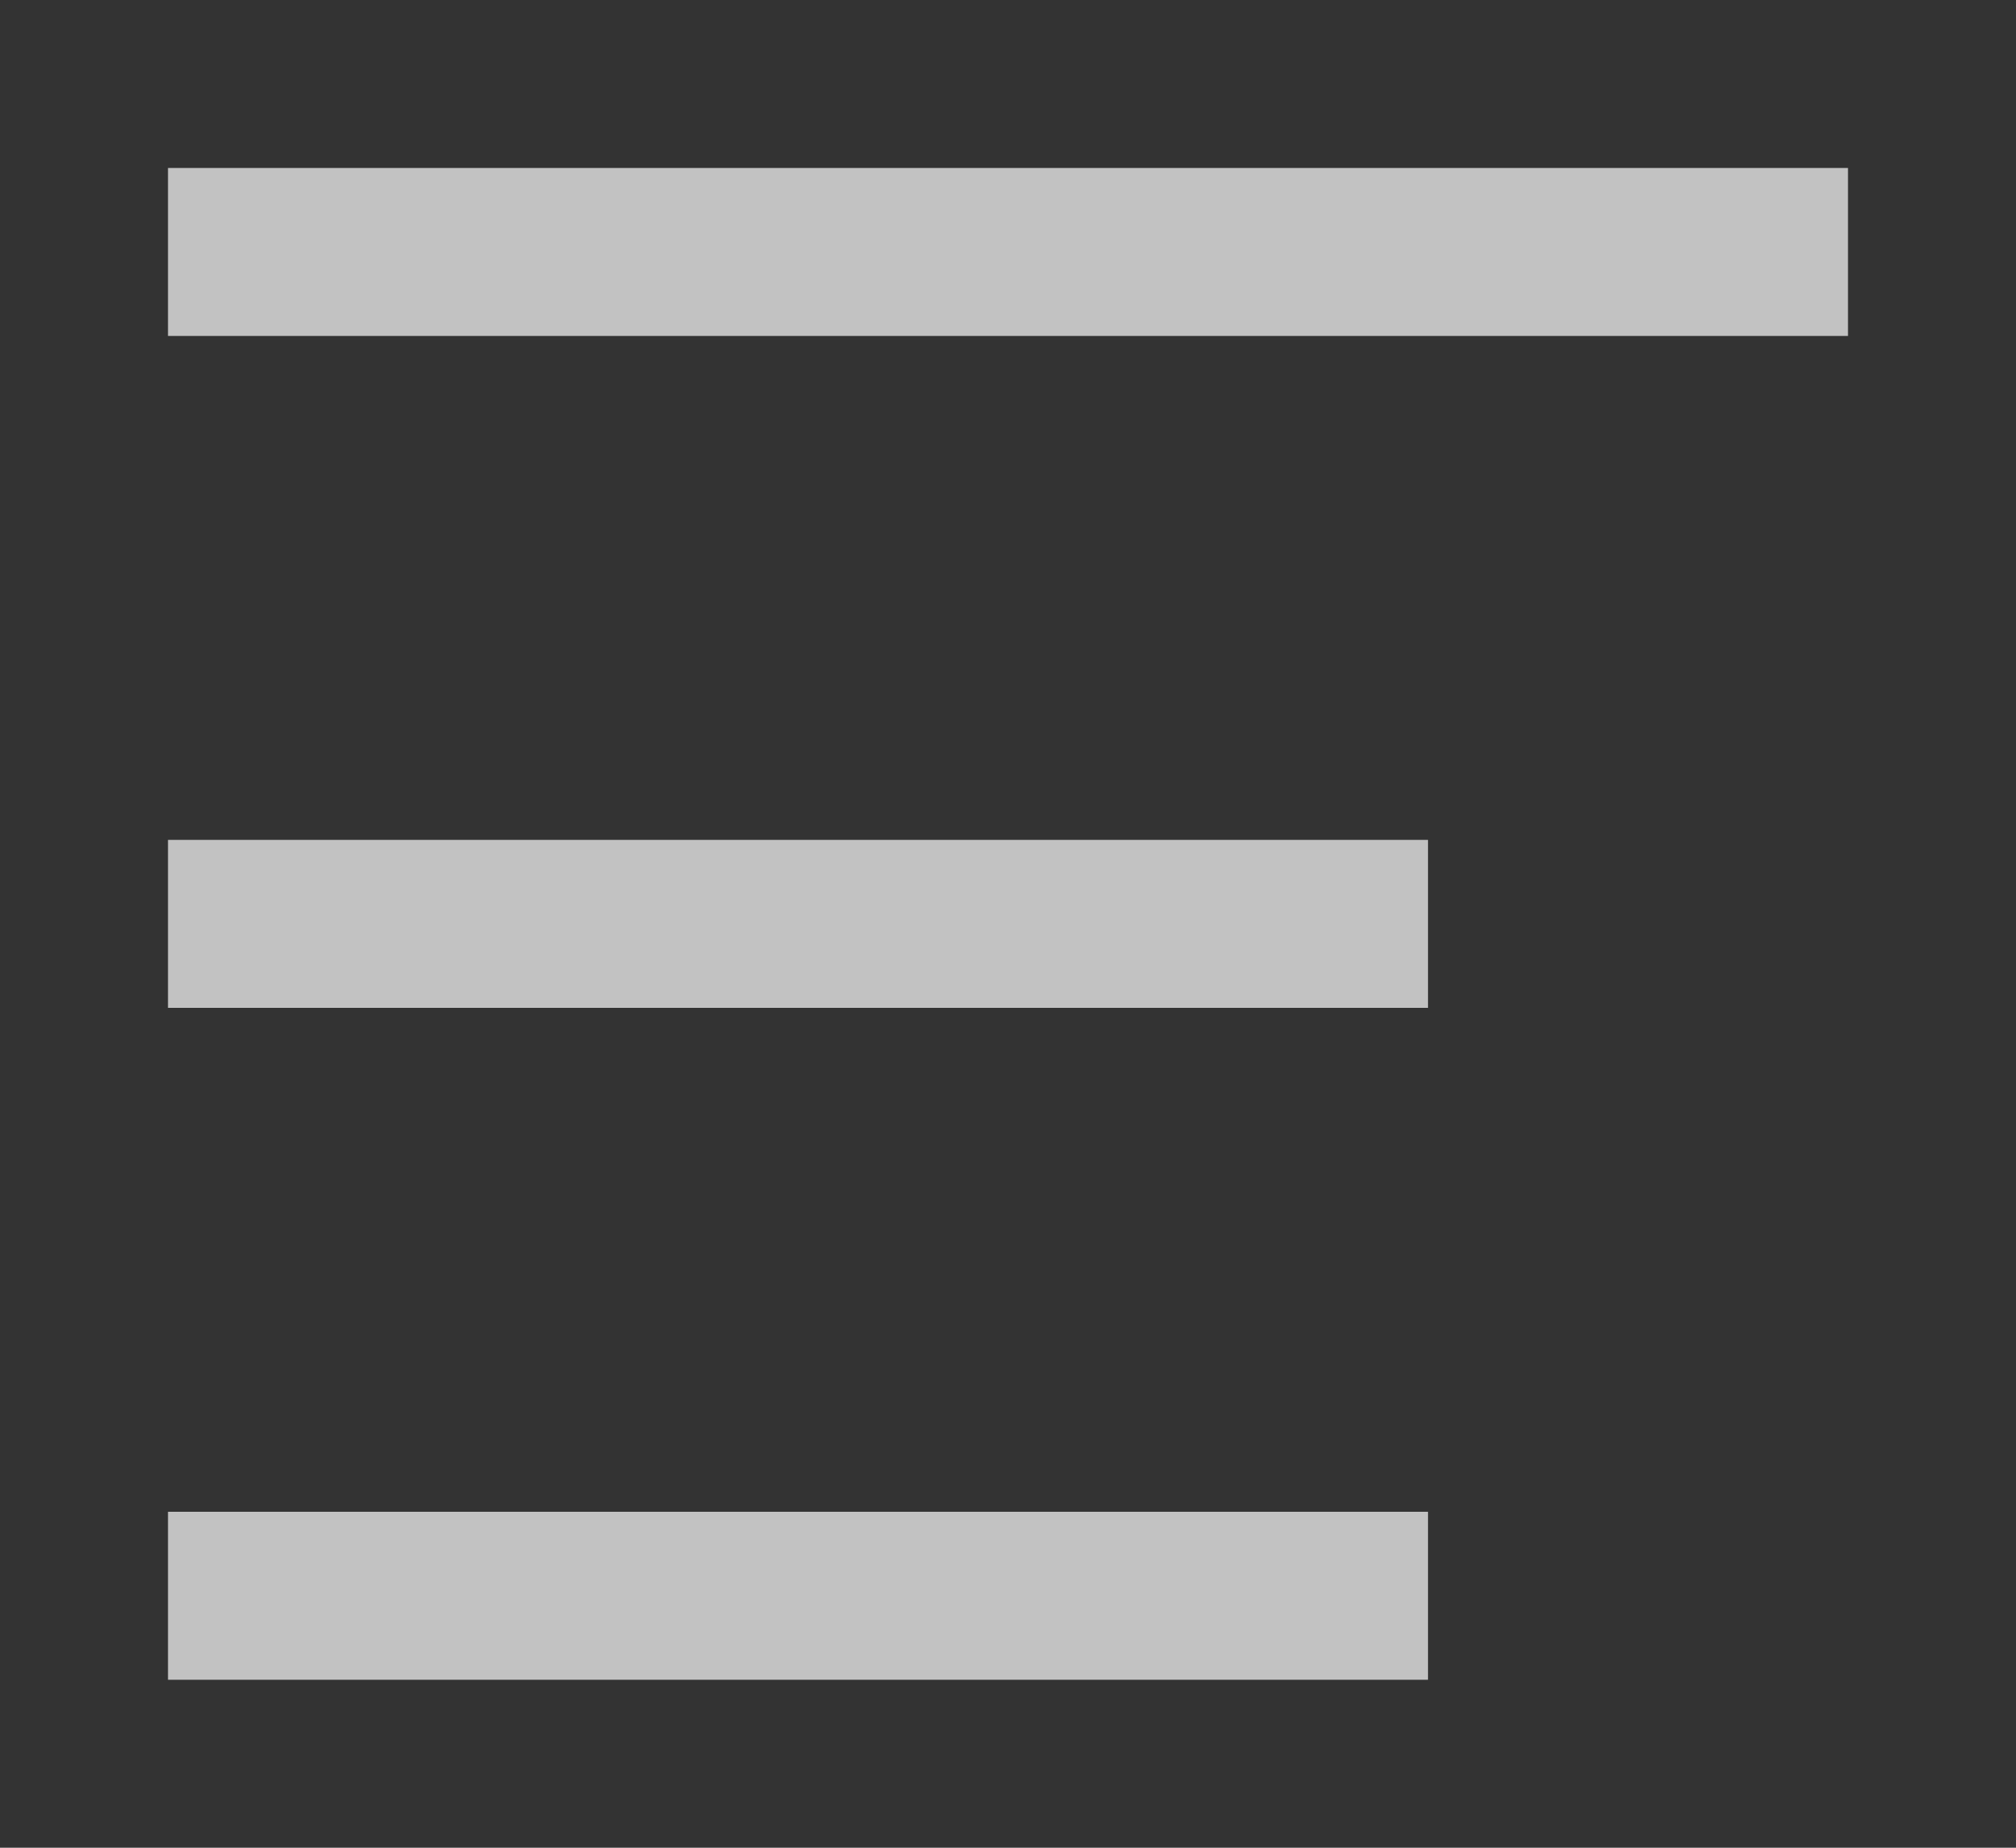 <?xml version="1.0" encoding="UTF-8" standalone="no"?>
<svg width="24" height="22" viewBox="0 0 24 22" xmlns="http://www.w3.org/2000/svg">
	<rect x="0" y="0" width="24" height="22" fill="#333333" stroke="none"/>
	<g>
		<rect style="fill:rgba(255,255,255,0.7);" width="20" height="2" x="2" y="2"/>
		<rect style="fill:rgba(255,255,255,0.7);" width="15" height="2" x="2" y="10"/>
		<rect style="fill:rgba(255,255,255,0.7);" width="15" height="2" x="2" y="18"/>
	</g>
</svg>
